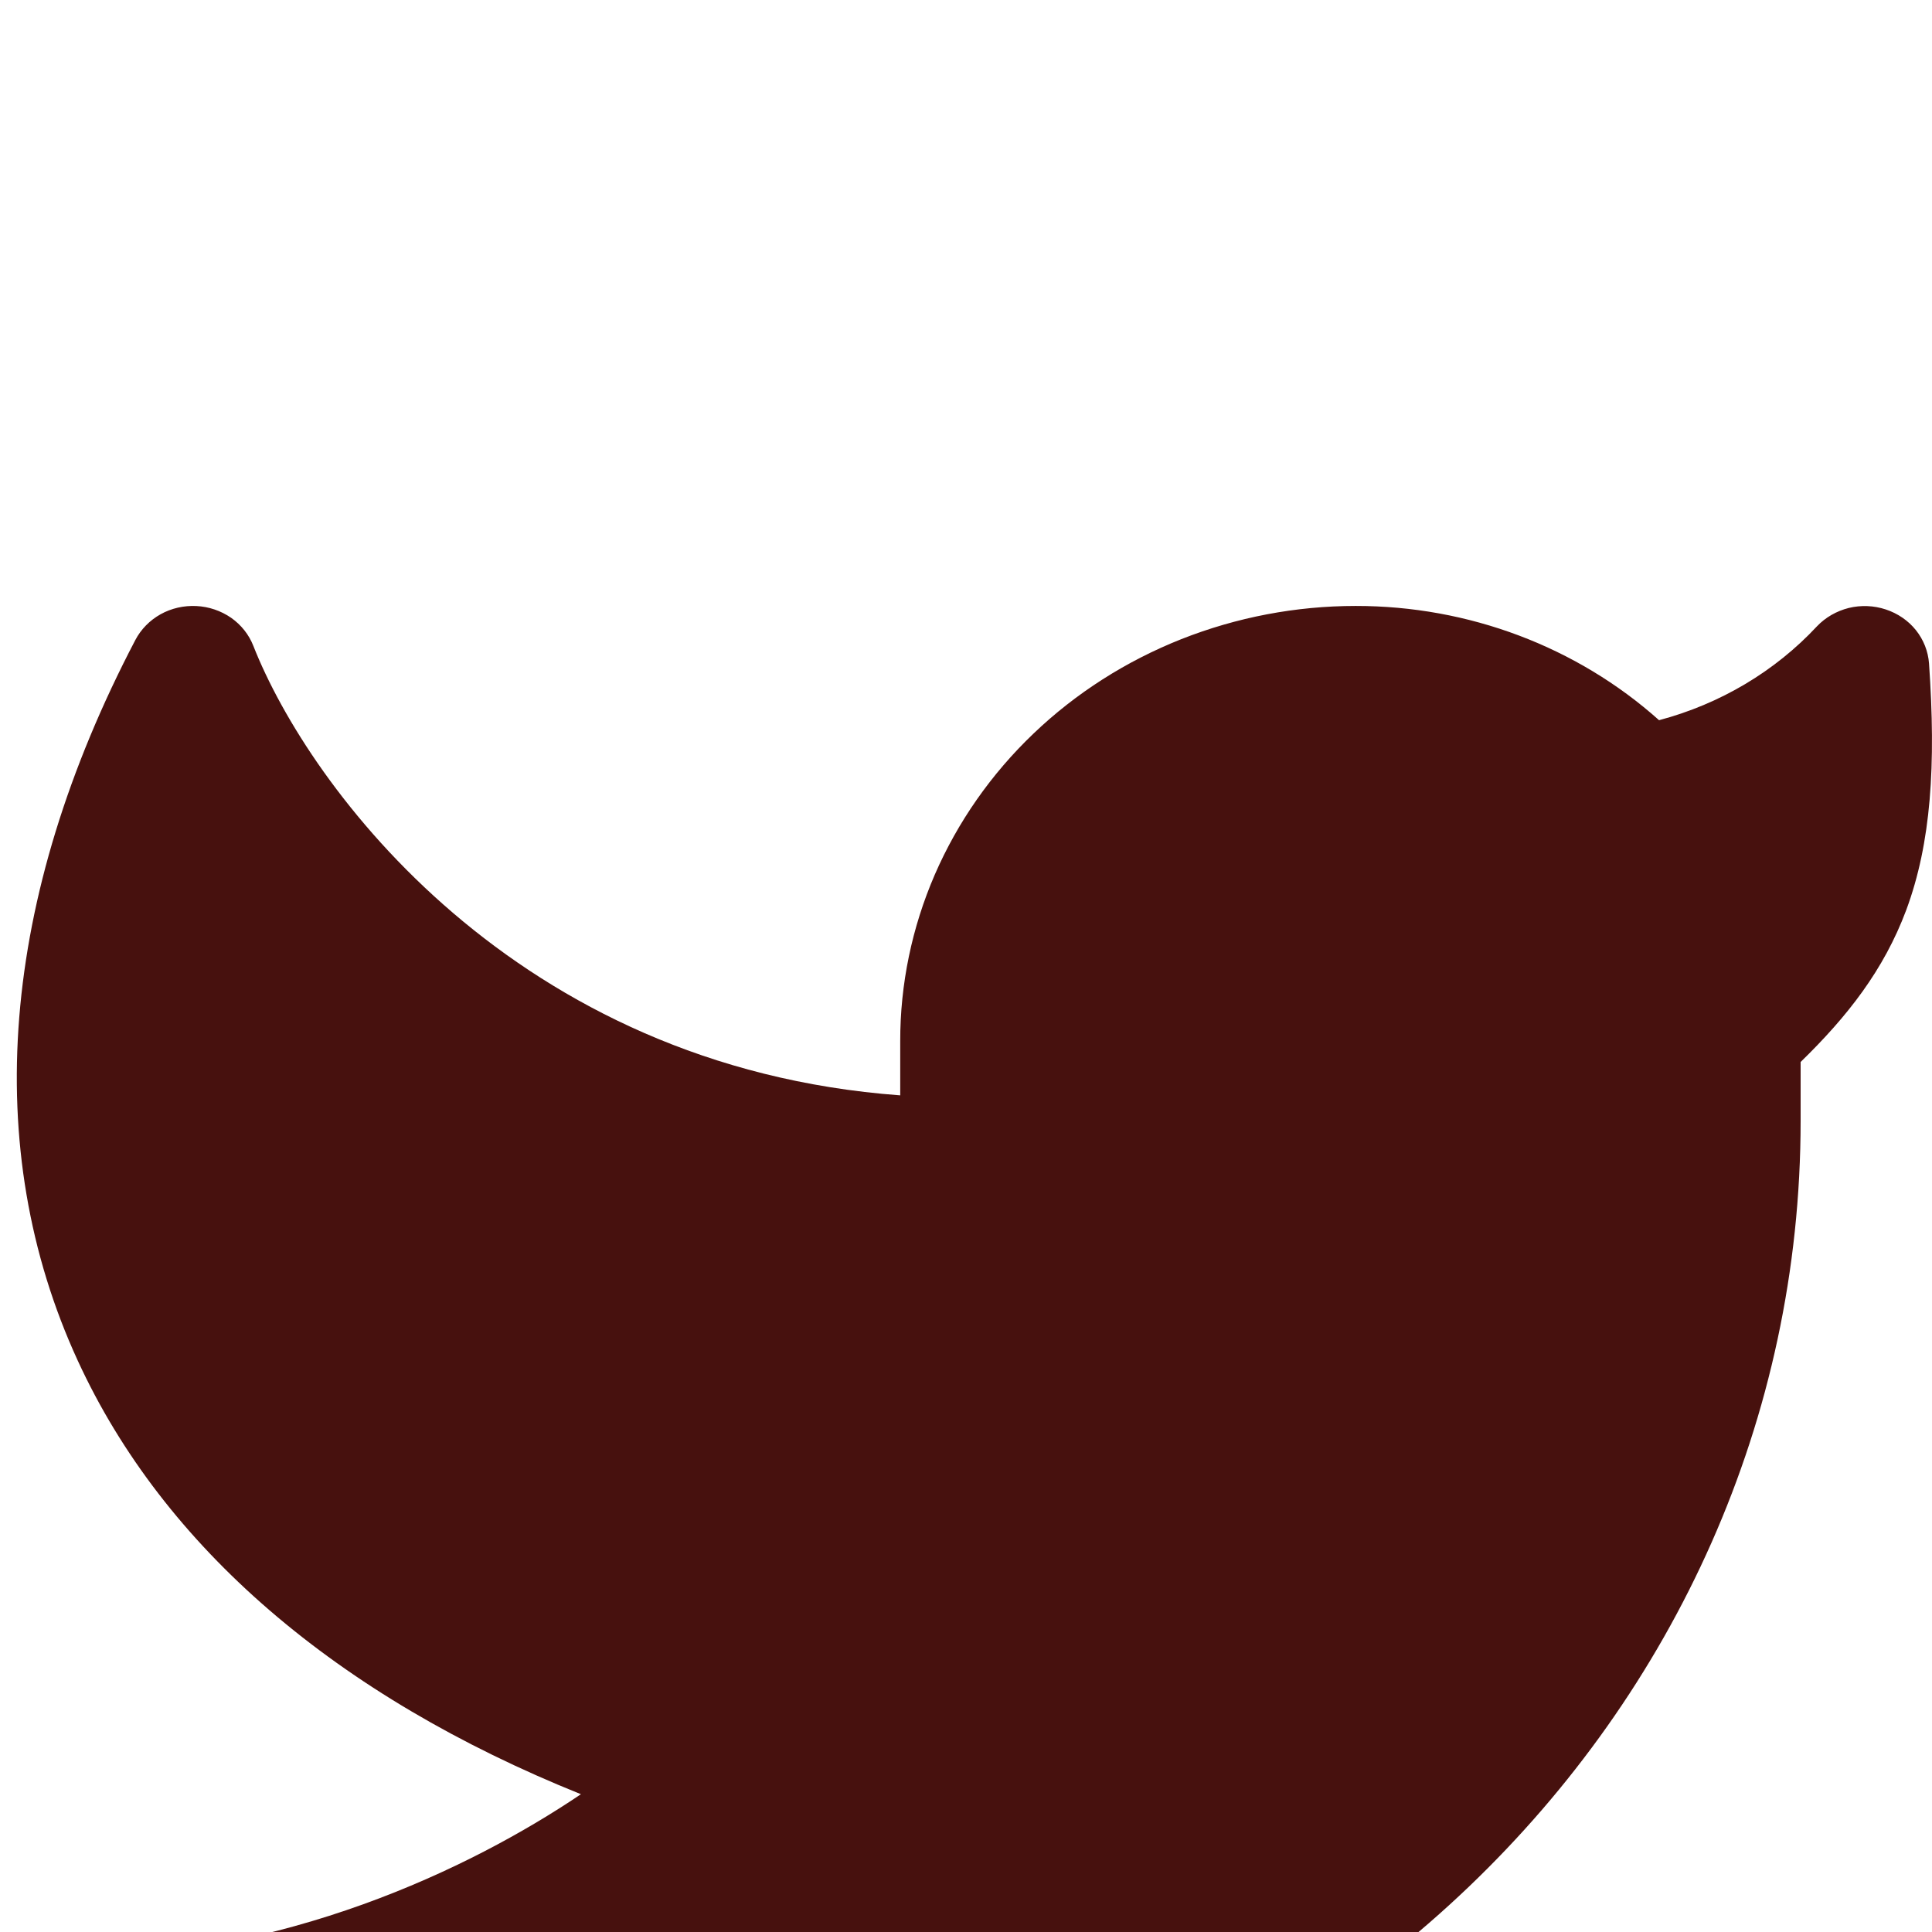 <svg width="22" height="22" viewBox="0 0 22 22" fill="none" xmlns="http://www.w3.org/2000/svg">
<rect width="22" height="22" fill="#1E1E1E"/>
<g clip-path="url(#clip0_0_1)">
<rect width="1440" height="3529" transform="translate(-1247 -63)" fill="white"/>
<g filter="url(#filter0_d_0_1)">
<rect x="-1247" y="-63" width="1440" height="144" fill="white"/>
<g clip-path="url(#clip1_0_1)">
<path d="M21.966 2.554C21.956 2.417 21.904 2.285 21.817 2.176C21.73 2.067 21.61 1.985 21.474 1.94C21.338 1.895 21.191 1.889 21.052 1.923C20.913 1.958 20.787 2.03 20.69 2.132C20.211 2.646 19.586 3.017 18.892 3.201C17.956 2.364 16.721 1.899 15.438 1.9C14.756 1.9 14.082 2.029 13.452 2.278C12.822 2.528 12.25 2.893 11.769 3.353C11.287 3.813 10.905 4.36 10.644 4.961C10.384 5.562 10.25 6.207 10.251 6.857V7.473C5.864 7.15 3.52 3.968 2.885 2.355C2.835 2.227 2.747 2.116 2.632 2.035C2.516 1.955 2.379 1.908 2.236 1.901C2.093 1.894 1.952 1.926 1.828 1.995C1.705 2.064 1.605 2.166 1.541 2.288C0.006 5.222 -0.23 8.07 0.886 10.495C1.863 12.618 3.828 14.31 6.615 15.431C5.349 16.286 3.218 17.3 0.733 17.3C0.576 17.3 0.422 17.348 0.296 17.438C0.169 17.527 0.076 17.653 0.031 17.797C-0.015 17.941 -0.011 18.095 0.042 18.236C0.095 18.378 0.195 18.499 0.326 18.582C2.709 20.1 5.207 20.1 7.527 20.1H7.597C14.727 20.1 20.504 14.576 20.504 7.763V7.093C21.036 6.575 21.451 6.047 21.707 5.362C21.99 4.598 22.047 3.713 21.966 2.554Z" fill="#47110E"/>
</g>
</g>
</g>
<defs>
<filter id="filter0_d_0_1" x="-1267" y="-78" width="1480" height="184" filterUnits="userSpaceOnUse" color-interpolation-filters="sRGB">
<feFlood flood-opacity="0" result="BackgroundImageFix"/>
<feColorMatrix in="SourceAlpha" type="matrix" values="0 0 0 0 0 0 0 0 0 0 0 0 0 0 0 0 0 0 127 0" result="hardAlpha"/>
<feOffset dy="5"/>
<feGaussianBlur stdDeviation="10"/>
<feComposite in2="hardAlpha" operator="out"/>
<feColorMatrix type="matrix" values="0 0 0 0 0 0 0 0 0 0 0 0 0 0 0 0 0 0 0.15 0"/>
<feBlend mode="normal" in2="BackgroundImageFix" result="effect1_dropShadow_0_1"/>
<feBlend mode="normal" in="SourceGraphic" in2="effect1_dropShadow_0_1" result="shape"/>
</filter>
<clipPath id="clip0_0_1">
<rect width="1440" height="3529" fill="white" transform="translate(-1247 -63)"/>
</clipPath>
<clipPath id="clip1_0_1">
<rect width="22" height="21" fill="white" transform="translate(0 0.5)"/>
</clipPath>
</defs>
</svg>
